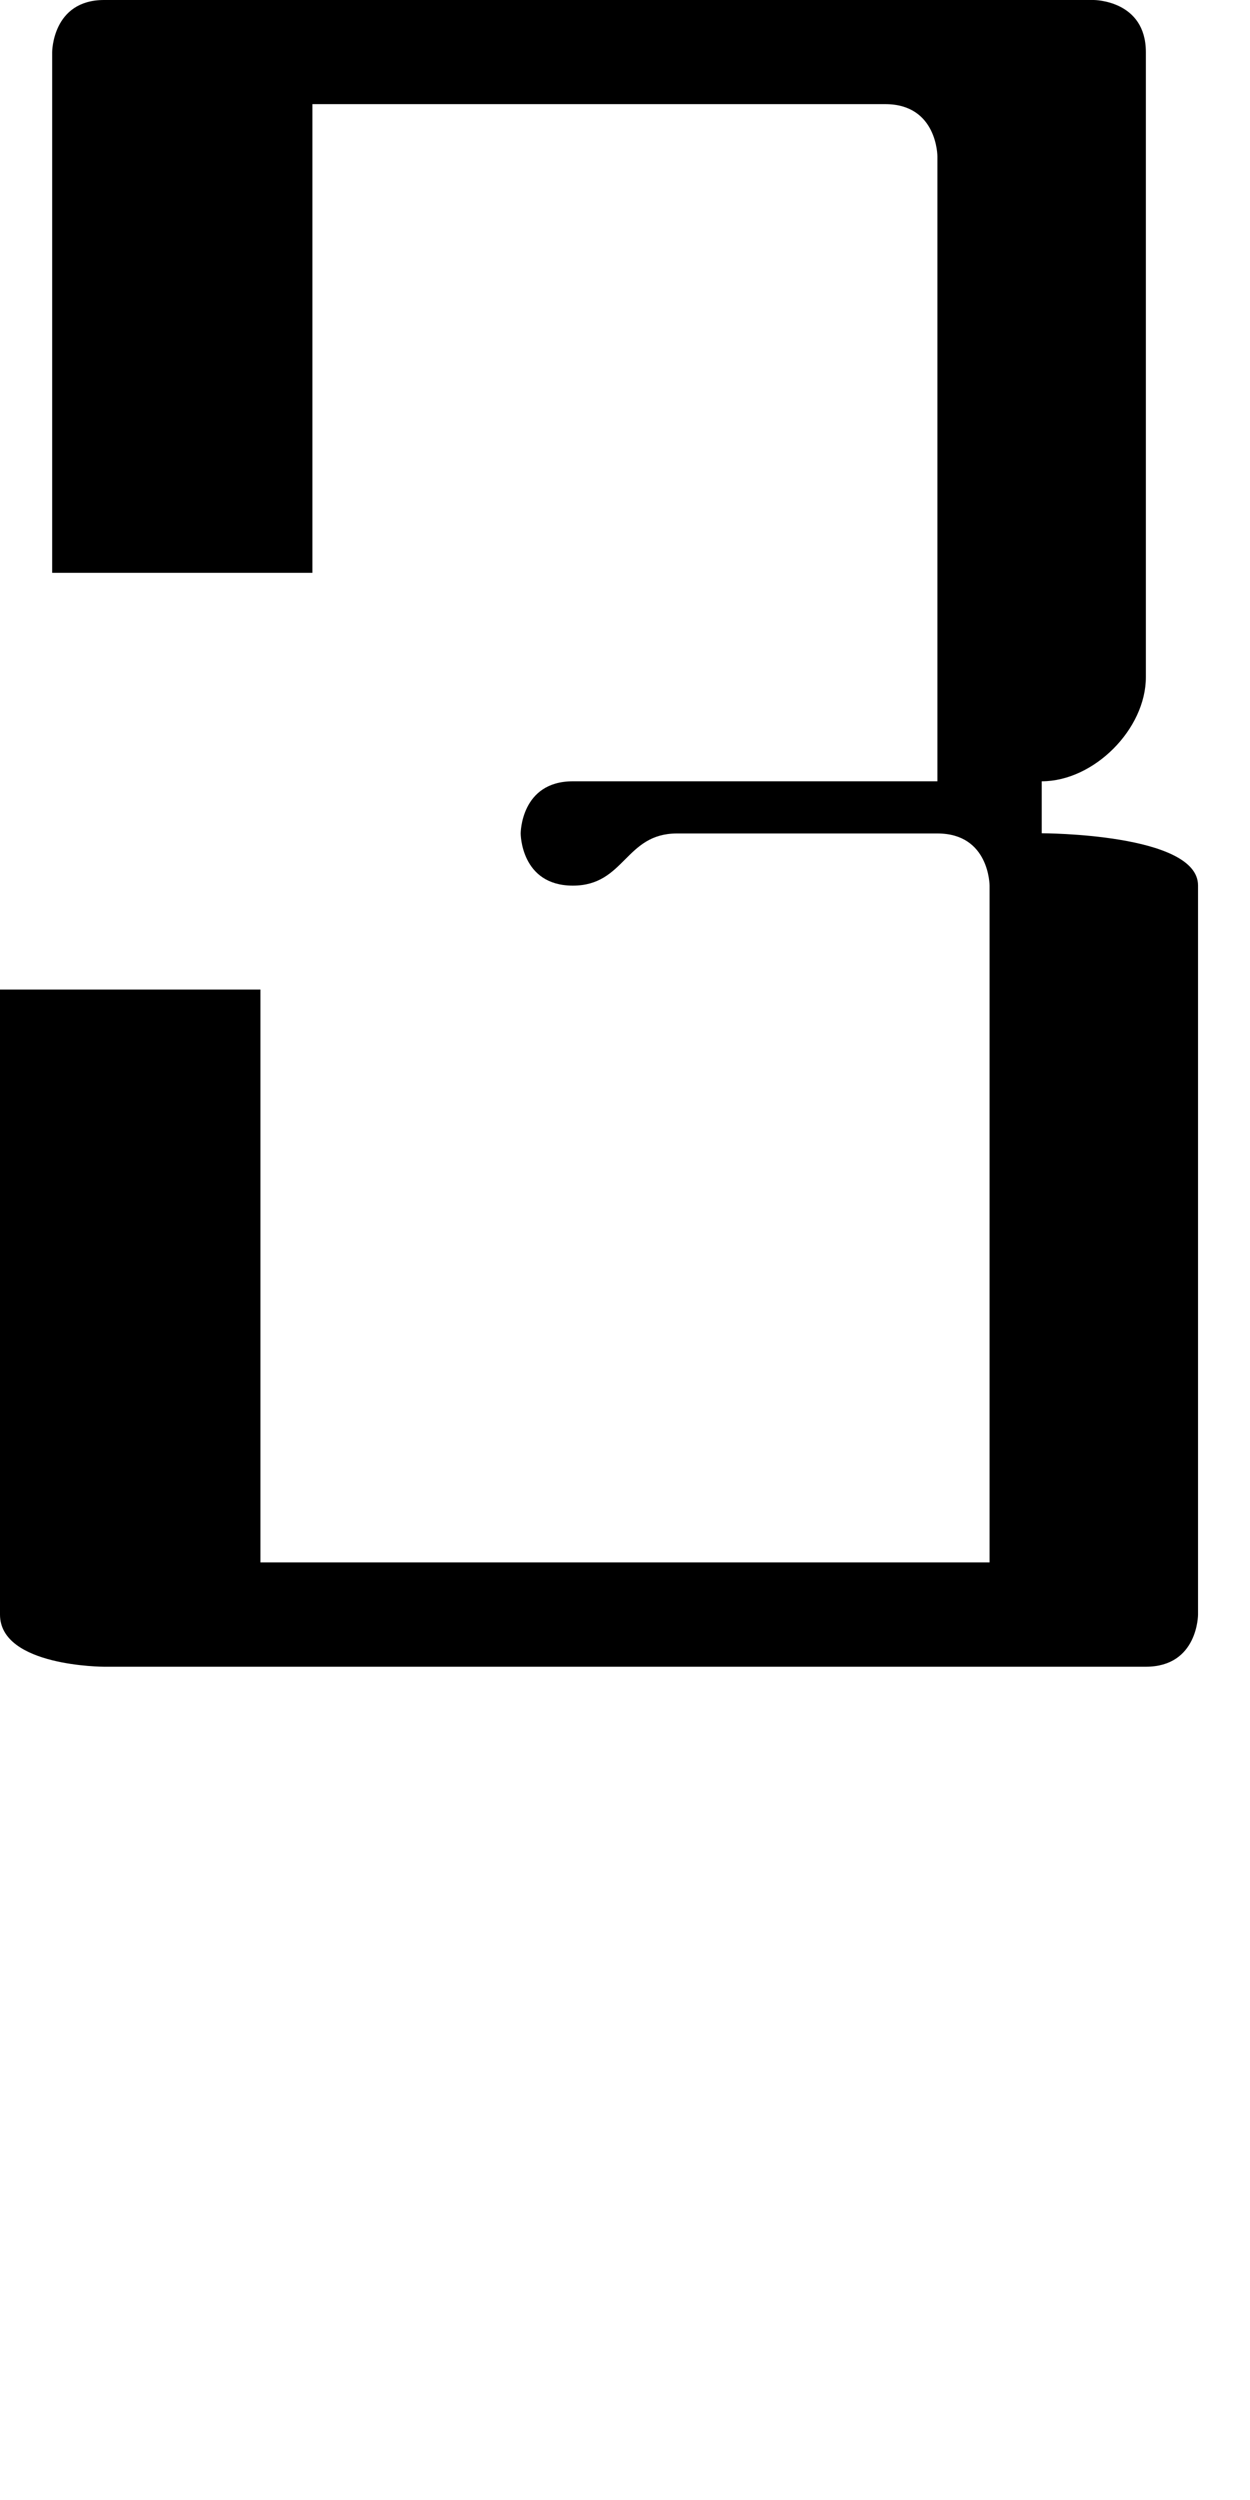 <?xml version="1.0" encoding="UTF-8" standalone="no"?>
<!-- Created with Inkscape (http://www.inkscape.org/) -->

<svg
   width="24"
   height="48"
   viewBox="0 0 6.35 12.7"
   version="1.1"
   id="svg5"
   sodipodi:docname="3.svg"
   inkscape:version="1.1.1 (3bf5ae0d25, 2021-09-20)"
   xmlns:inkscape="http://www.inkscape.org/namespaces/inkscape"
   xmlns:sodipodi="http://sodipodi.sourceforge.net/DTD/sodipodi-0.dtd"
   xmlns="http://www.w3.org/2000/svg"
   xmlns:svg="http://www.w3.org/2000/svg">
  <sodipodi:namedview
     id="namedview7"
     pagecolor="#ffffff"
     bordercolor="#666666"
     borderopacity="1.0"
     inkscape:pageshadow="2"
     inkscape:pageopacity="0.0"
     inkscape:pagecheckerboard="0"
     inkscape:document-units="mm"
     showgrid="true"
     showguides="true"
     inkscape:guide-bbox="true"
     units="px"
     width="32px"
     inkscape:zoom="16"
     inkscape:cx="16.28125"
     inkscape:cy="17.65625"
     inkscape:window-width="1889"
     inkscape:window-height="1058"
     inkscape:window-x="31"
     inkscape:window-y="0"
     inkscape:window-maximized="1"
     inkscape:current-layer="layer1">
    <sodipodi:guide
       position="0,39.533"
       orientation="0,1"
       id="guide824"
       inkscape:label=""
       inkscape:locked="false"
       inkscape:color="rgb(0,0,255)" />
    <inkscape:grid
       type="xygrid"
       id="grid826" />
    <sodipodi:guide
       position="2.381,4.233"
       orientation="0,1"
       id="guide905"
       inkscape:label=""
       inkscape:locked="false"
       inkscape:color="rgb(0,0,255)" />
    <sodipodi:guide
       position="1.852,10.054"
       orientation="0,-1"
       id="guide8143" />
    <sodipodi:guide
       position="3.175,12.171"
       orientation="0,-1"
       id="guide8781" />
    <sodipodi:guide
       position="2.646,1.587"
       orientation="0,-1"
       id="guide14907" />
  </sodipodi:namedview>
  <defs
     id="defs2" />
  <g
     inkscape:label="Layer 1"
     inkscape:groupmode="layer"
     id="layer1">
    <path
       style="fill:#000000;stroke:none;stroke-width:0.265px;stroke-linecap:butt;stroke-linejoin:miter;stroke-opacity:1"
       d="M 0.529,5.027 H 0 c 0,0 0,2.91 0,3.175 0,0.265 0.529,0.265 0.529,0.265 0,0 5.027,-2.6e-6 5.292,-2.6e-6 0.265,0 0.265,-0.265 0.265,-0.265 0,0 0,-3.44 0,-3.704 0,-0.265 -0.794,-0.265 -0.794,-0.265 V 3.969 c 0,0 -0.265,0 0,0 0.265,0 0.529,-0.265 0.529,-0.529 0,-0.265 0,-2.91 0,-3.175 C 5.821,0 5.556,0 5.556,0 c 0,0 -4.762,0 -5.027,0 C 0.265,0 0.265,0.265 0.265,0.265 V 2.91 H 1.587 V 0.529 c 0,0 2.646,5.3e-7 2.91,0 0.265,-5.3e-7 0.265,0.265 0.265,0.265 V 3.969 c 0,0 -1.587,0 -1.852,0 -0.265,0 -0.265,0.265 -0.265,0.265 0,0 0,0.265 0.265,0.265 0.265,0 0.265,-0.265 0.529,-0.265 0.265,0 1.058,0 1.323,0 0.265,0 0.265,0.265 0.265,0.265 V 7.937 H 1.323 V 5.027 H 0.529"
       id="path23535" />
  </g>
</svg>
